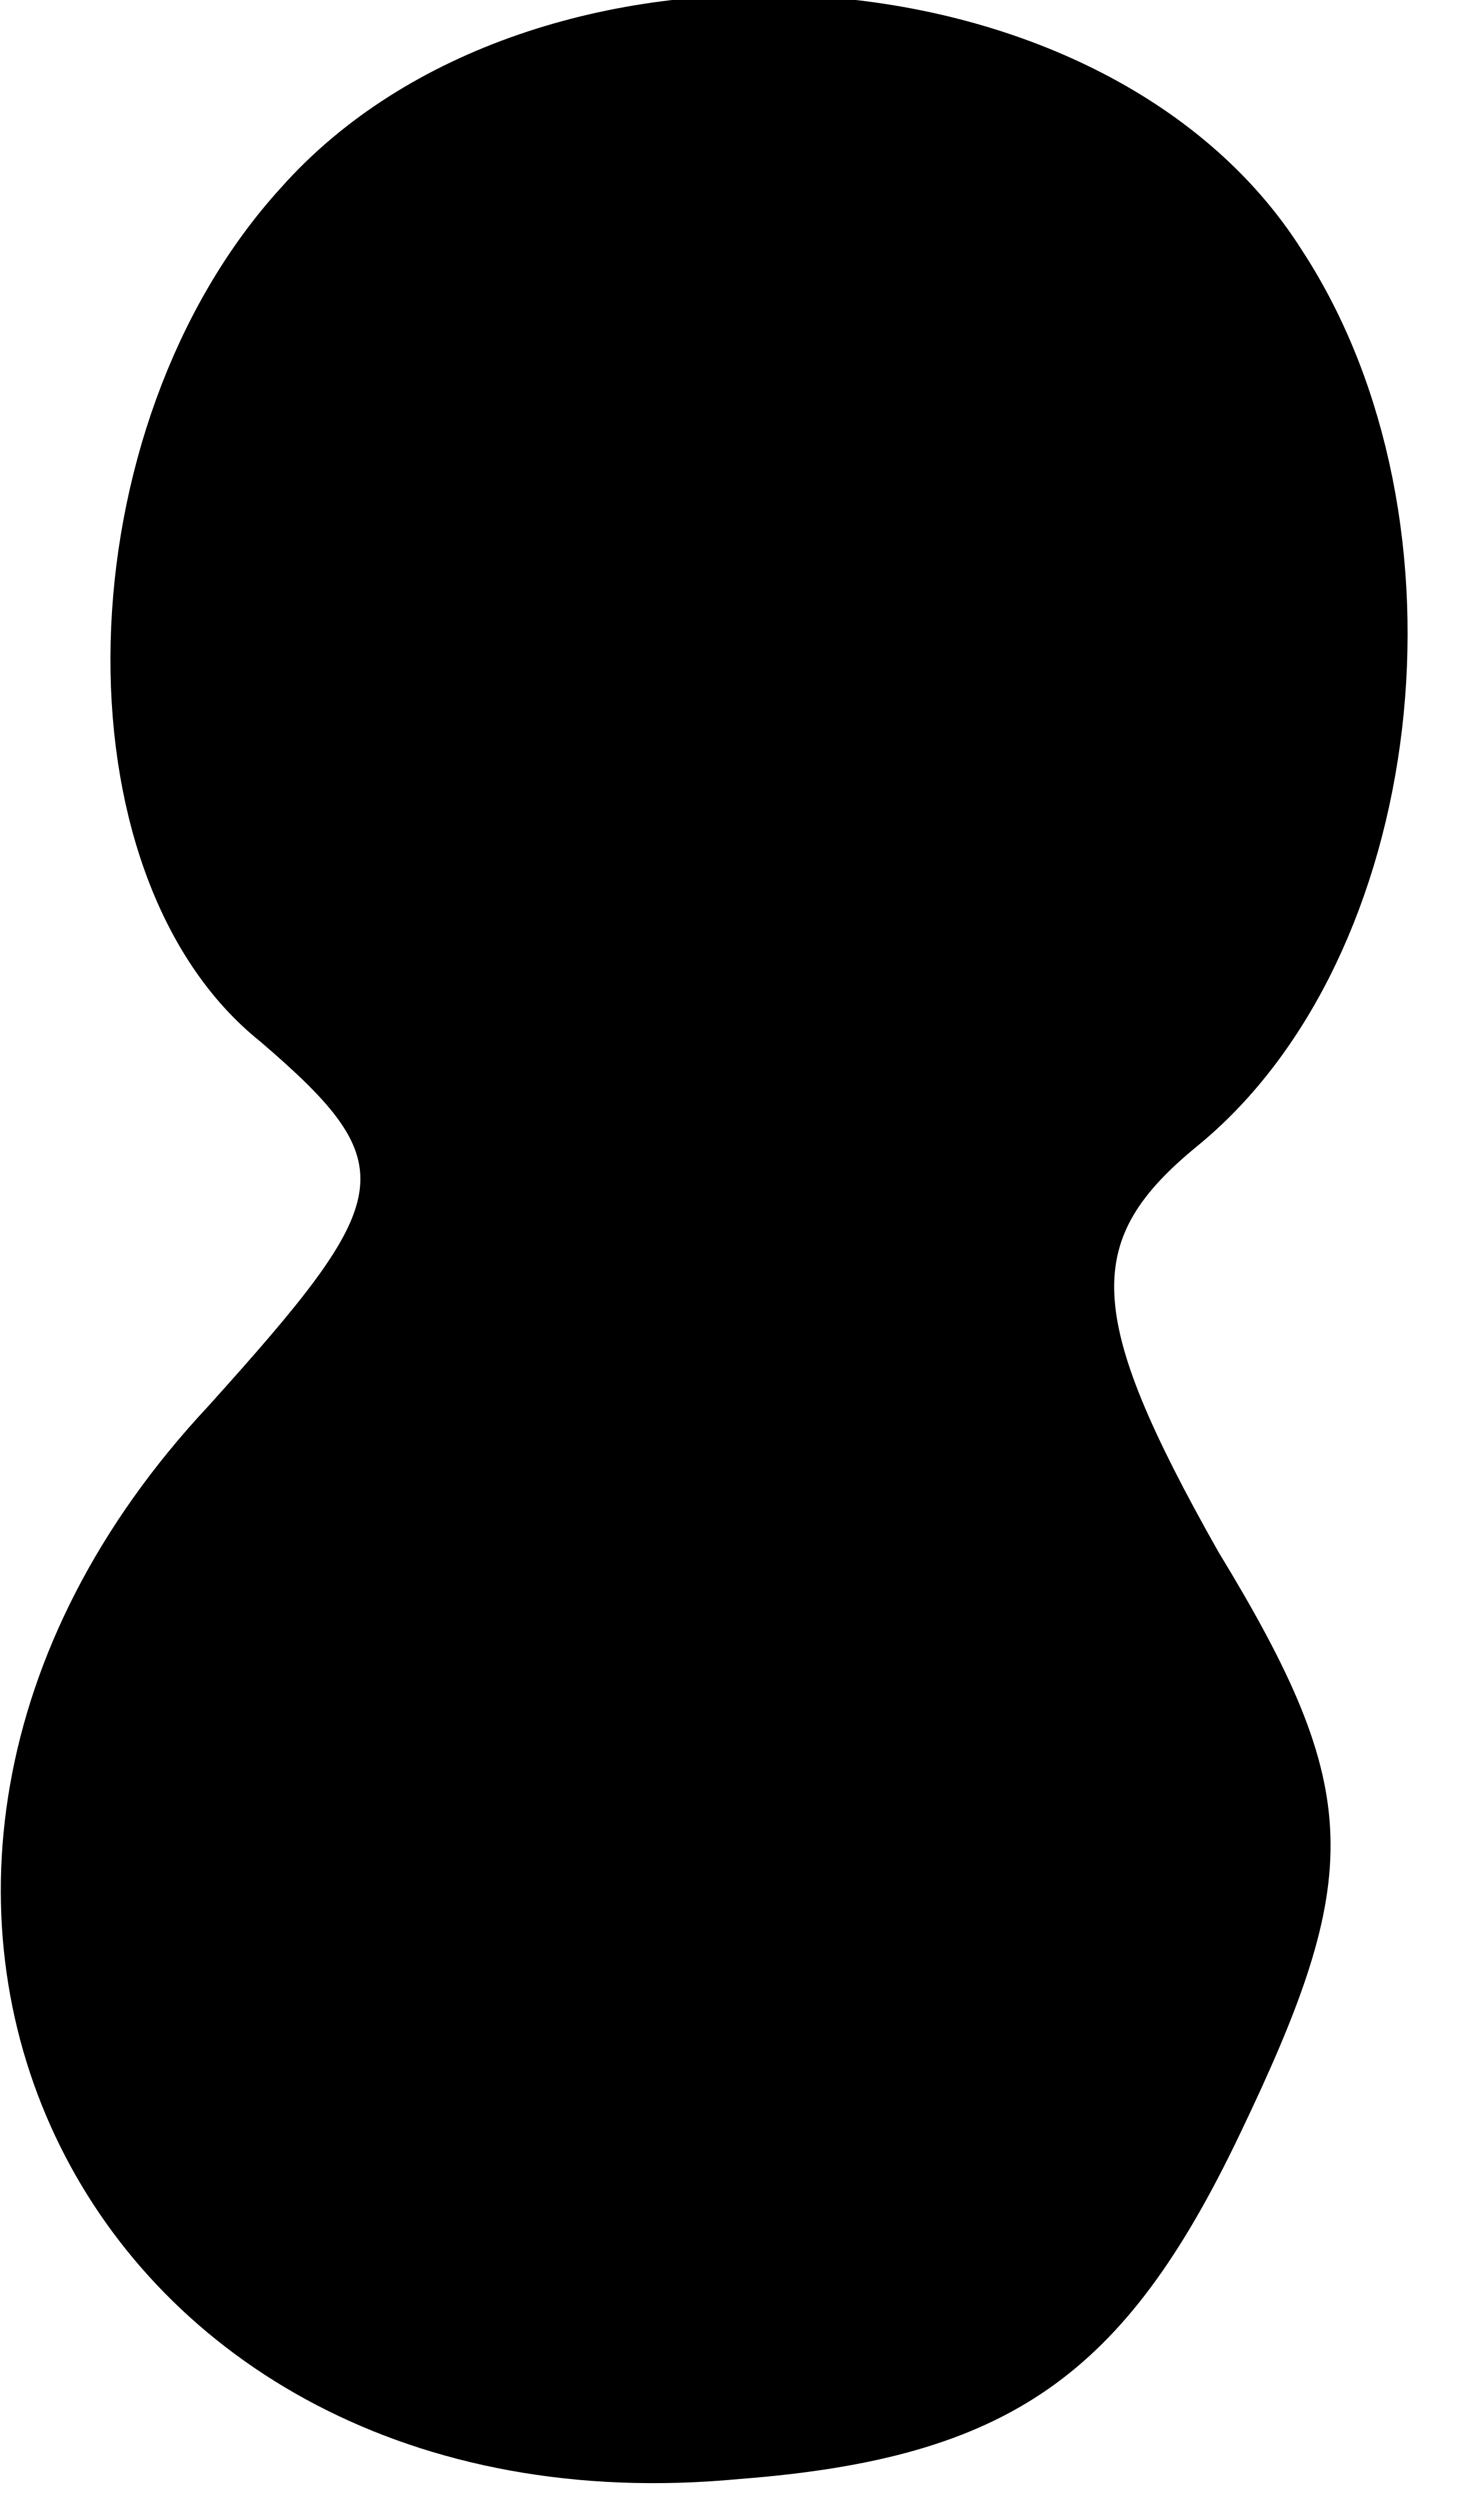 <?xml version="1.0" standalone="no"?>
<!DOCTYPE svg PUBLIC "-//W3C//DTD SVG 20010904//EN"
 "http://www.w3.org/TR/2001/REC-SVG-20010904/DTD/svg10.dtd">
<svg version="1.0" xmlns="http://www.w3.org/2000/svg"
 width="14pt" height="24pt" viewBox="0 0 14 24"
 preserveAspectRatio="xMidYMid meet">
<g transform="translate(0,24) scale(0.1,-0.1)"
fill="#000000" stroke="none">
<path fill="#000000" stroke="none" d="M27 222 c-21 -23 -22 -66 -2 -82 14
-12 13 -15 -5 -35 -43 -46 -12 -109 51 -103 26 2 37 10 48 33 12 25 12 33 -2
56 -13 23 -13 30 -2 39 22 18 27 60 10 86 -19 30 -74 33 -98 6z"/>
</g>
</svg>
